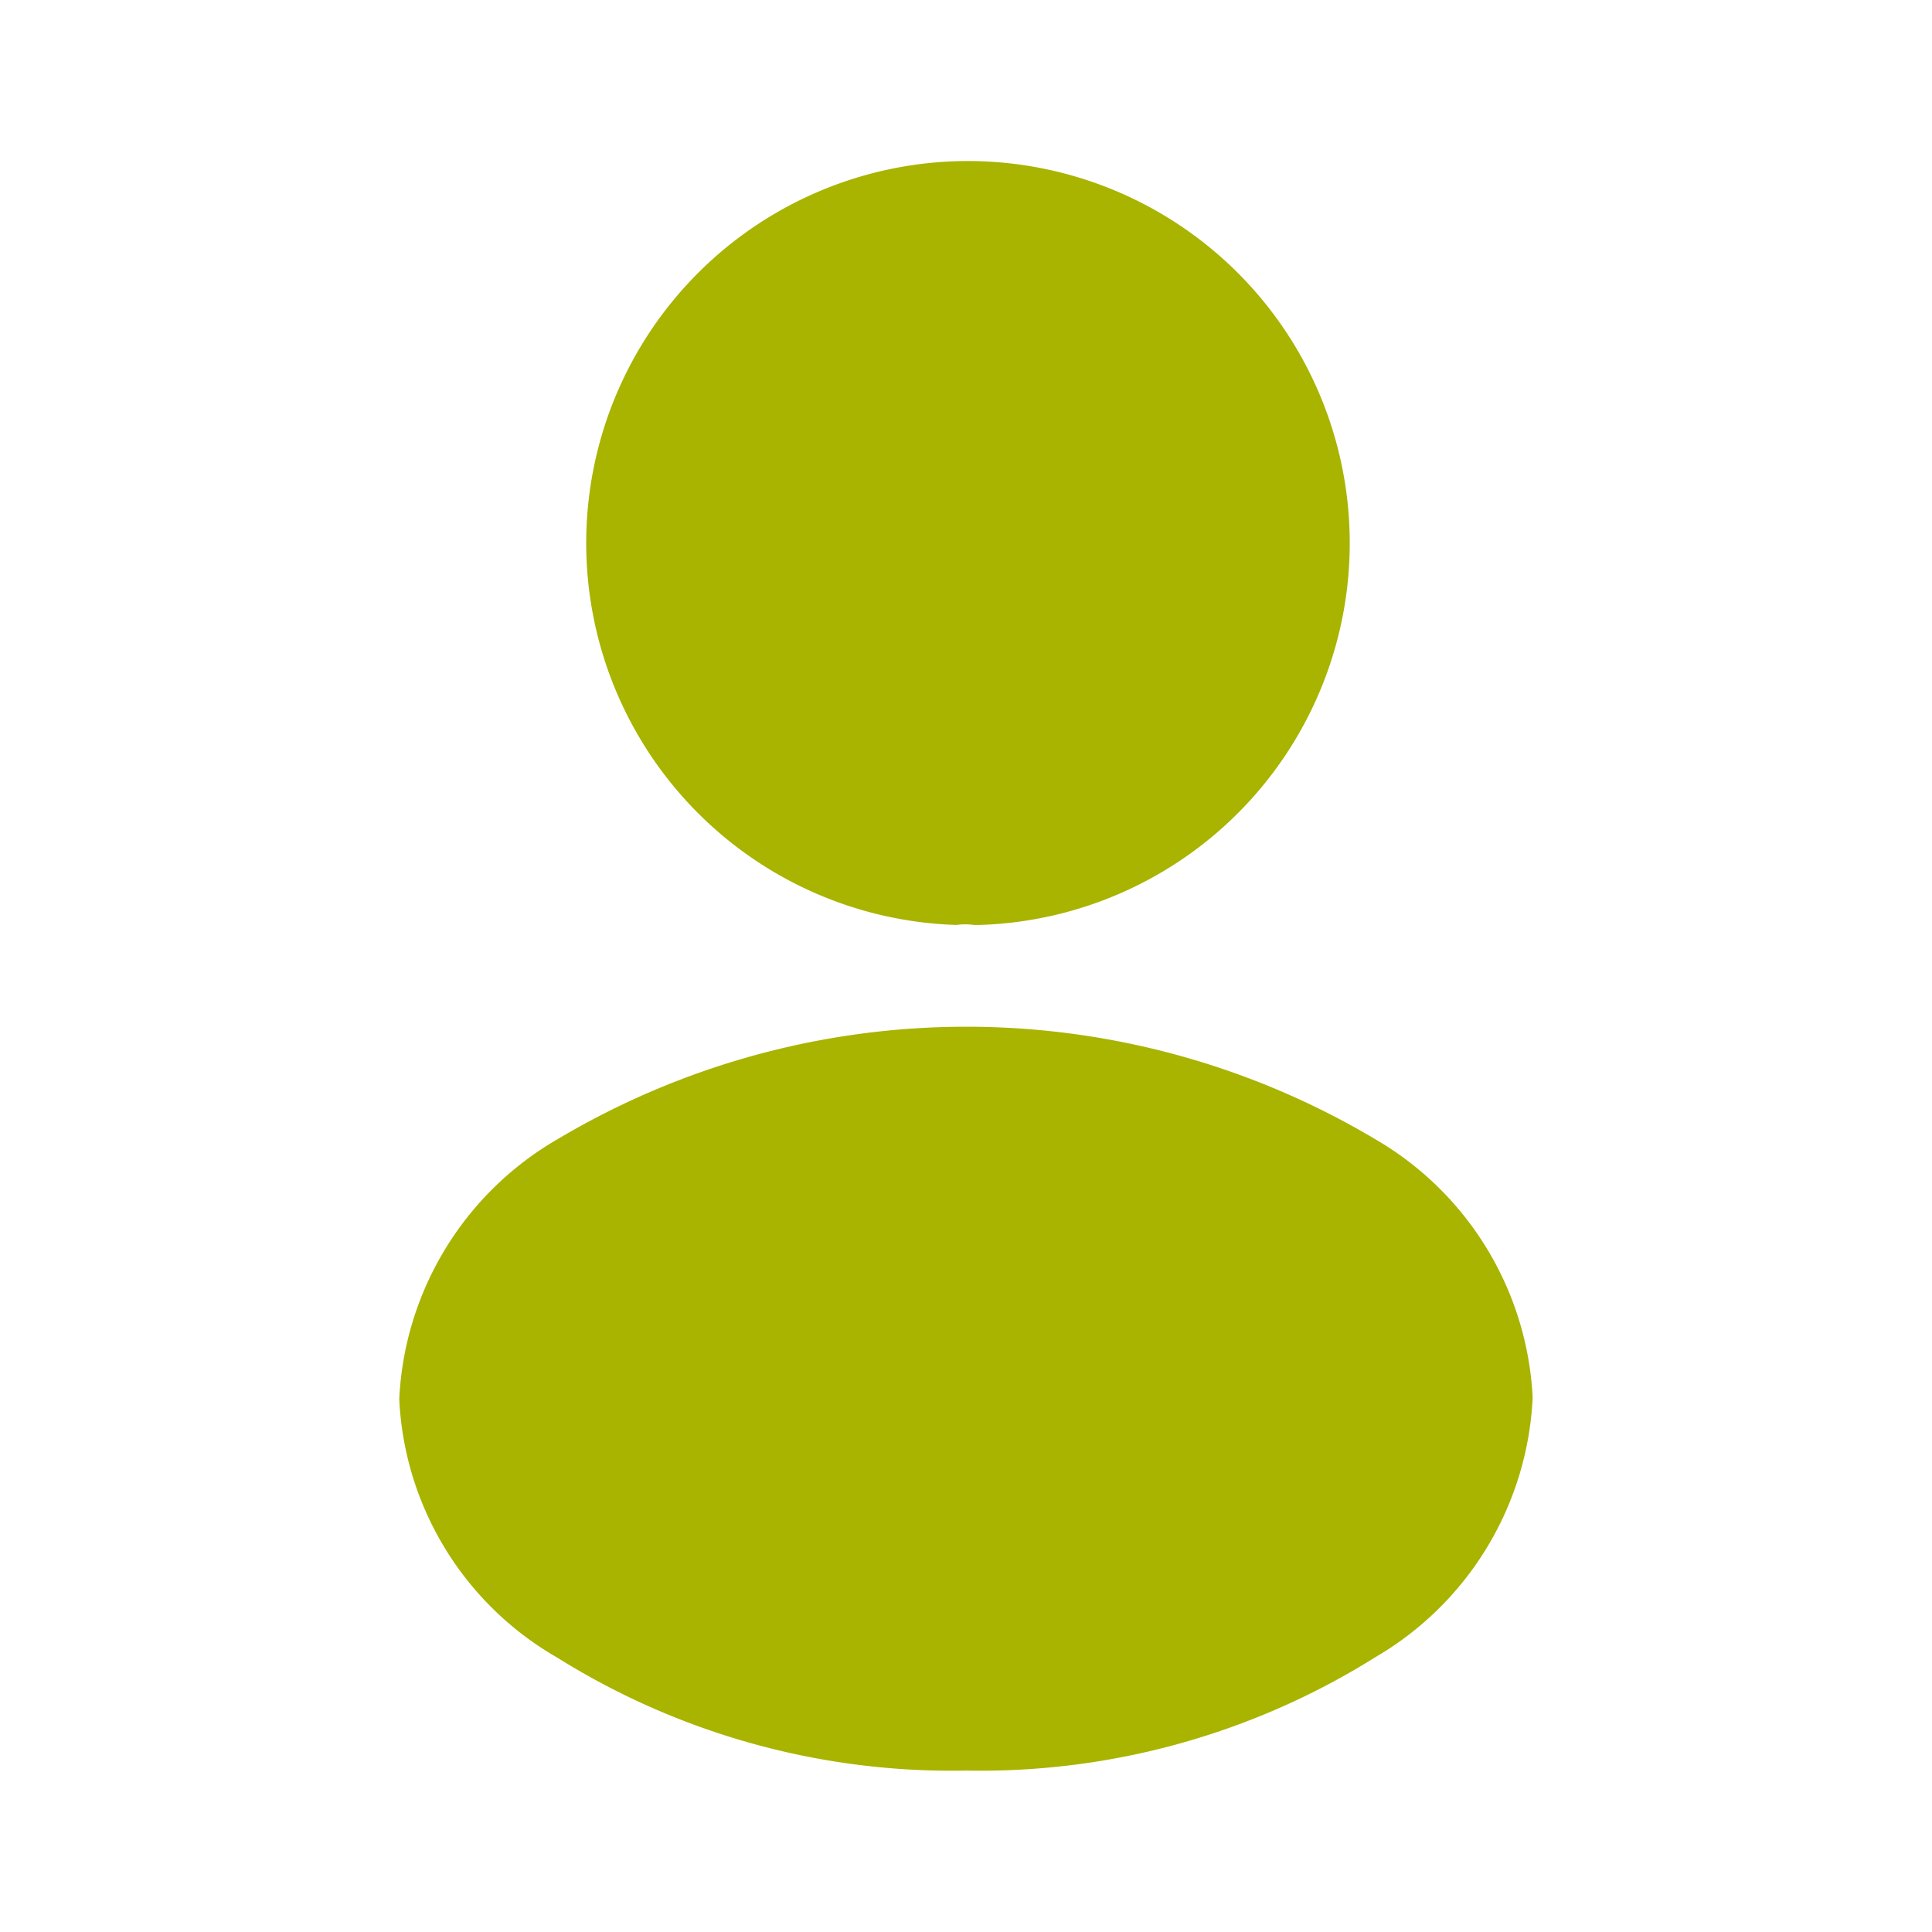 <svg xmlns="http://www.w3.org/2000/svg" width="20" height="20" viewBox="0 0 20 20">
  <g id="profile" transform="translate(-108 -252)">
    <g id="frame" transform="translate(108 252)">
      <path id="Vector" d="M3.958,0a3.955,3.955,0,0,0-.1,7.908.672.672,0,0,1,.183,0H4.1A3.955,3.955,0,0,0,3.958,0Z" transform="translate(6.042 1.667)" fill="#a8b400"/>
      <path id="Vector-2" data-name="Vector" d="M10.1,1.162a8.274,8.274,0,0,0-8.458,0A3.289,3.289,0,0,0,0,3.854,3.262,3.262,0,0,0,1.633,6.529,7.7,7.7,0,0,0,5.867,7.7,7.7,7.7,0,0,0,10.1,6.529a3.288,3.288,0,0,0,1.633-2.692A3.281,3.281,0,0,0,10.1,1.162Z" transform="translate(4.133 10.629)" fill="#a8b400"/>
      <path id="Vector-3" data-name="Vector" d="M0,0H20V20H0Z" transform="translate(20 20) rotate(180)" fill="none" opacity="0"/>
    </g>
  </g>
</svg>

